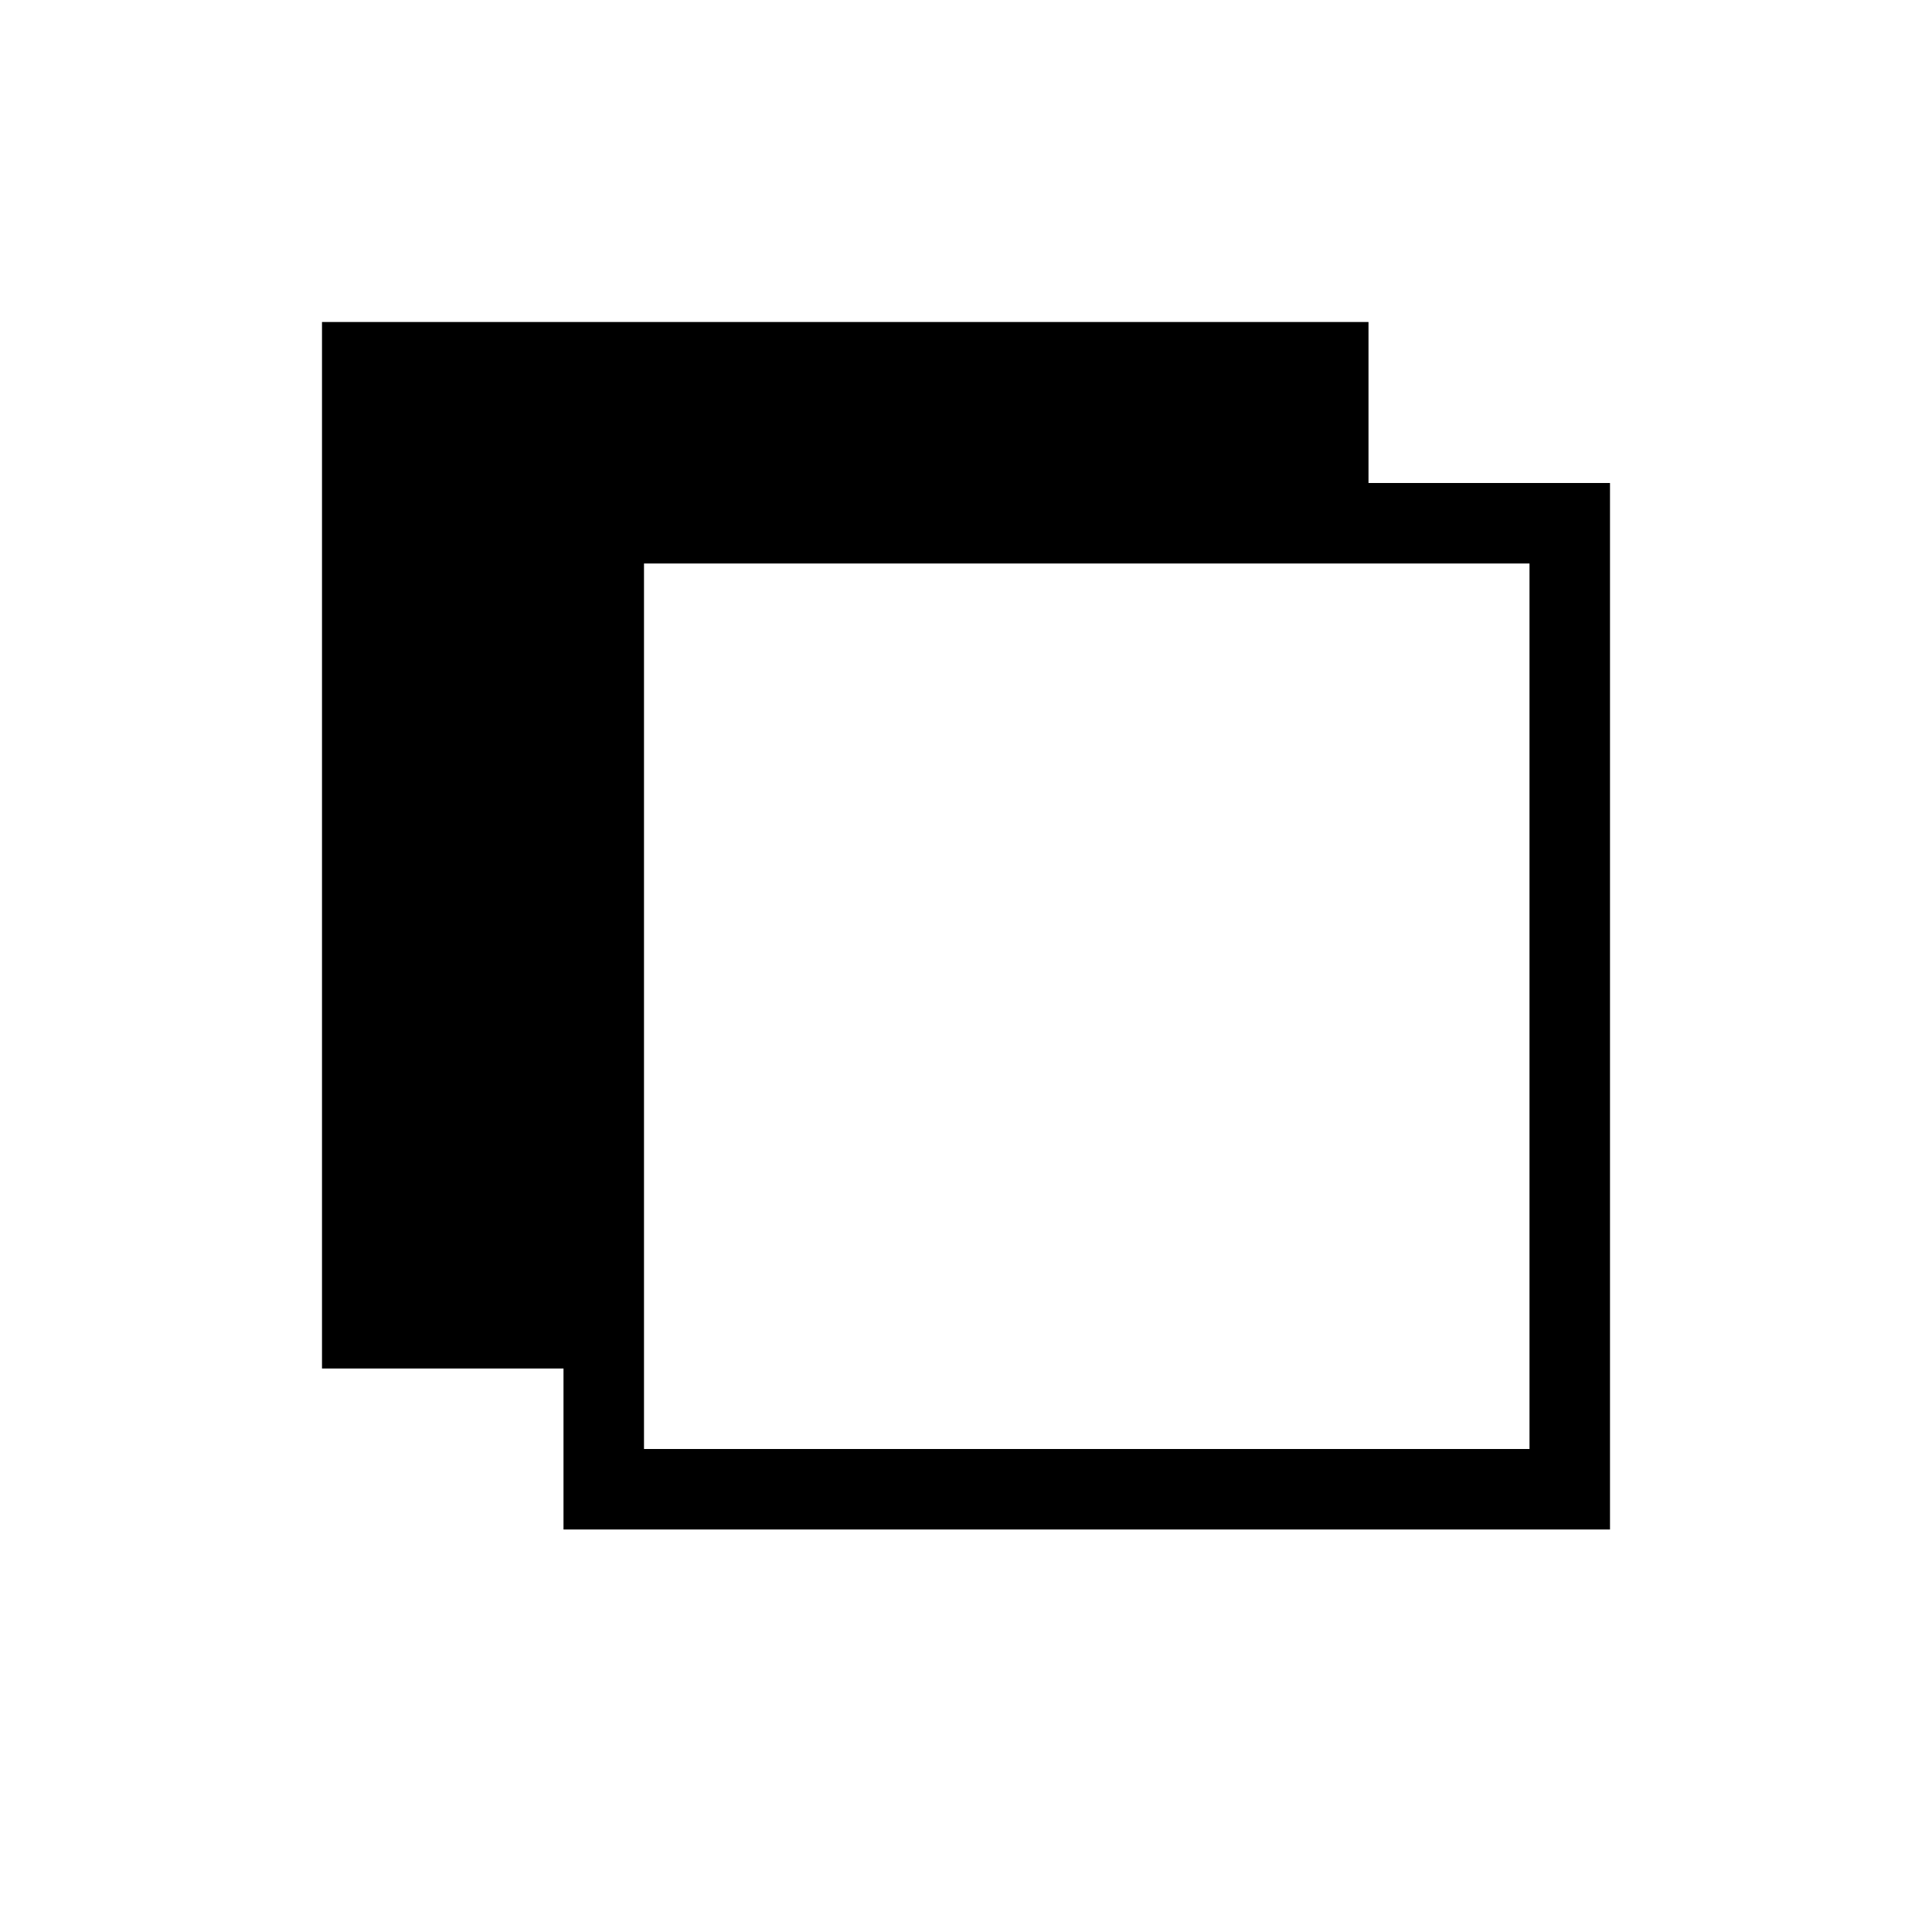 <?xml version="1.0" encoding="UTF-8" standalone="no"?>
<!DOCTYPE svg PUBLIC "-//W3C//DTD SVG 1.1//EN" "http://www.w3.org/Graphics/SVG/1.1/DTD/svg11.dtd">
<svg viewBox="0 0 24 24" version="1.1" xmlns="http://www.w3.org/2000/svg" xmlns:xlink="http://www.w3.org/1999/xlink"
    xml:space="preserve" style="fill-rule:evenodd;clip-rule:evenodd;stroke-linejoin:round;stroke-miterlimit:2;">
    <path fill="currentColor" d="M17,6L20,6L20,19L7,19L7,17L4,17L4,4L17,4L17,6ZM8,7L8,18L19,18L19,7L8,7Z" />
</svg>